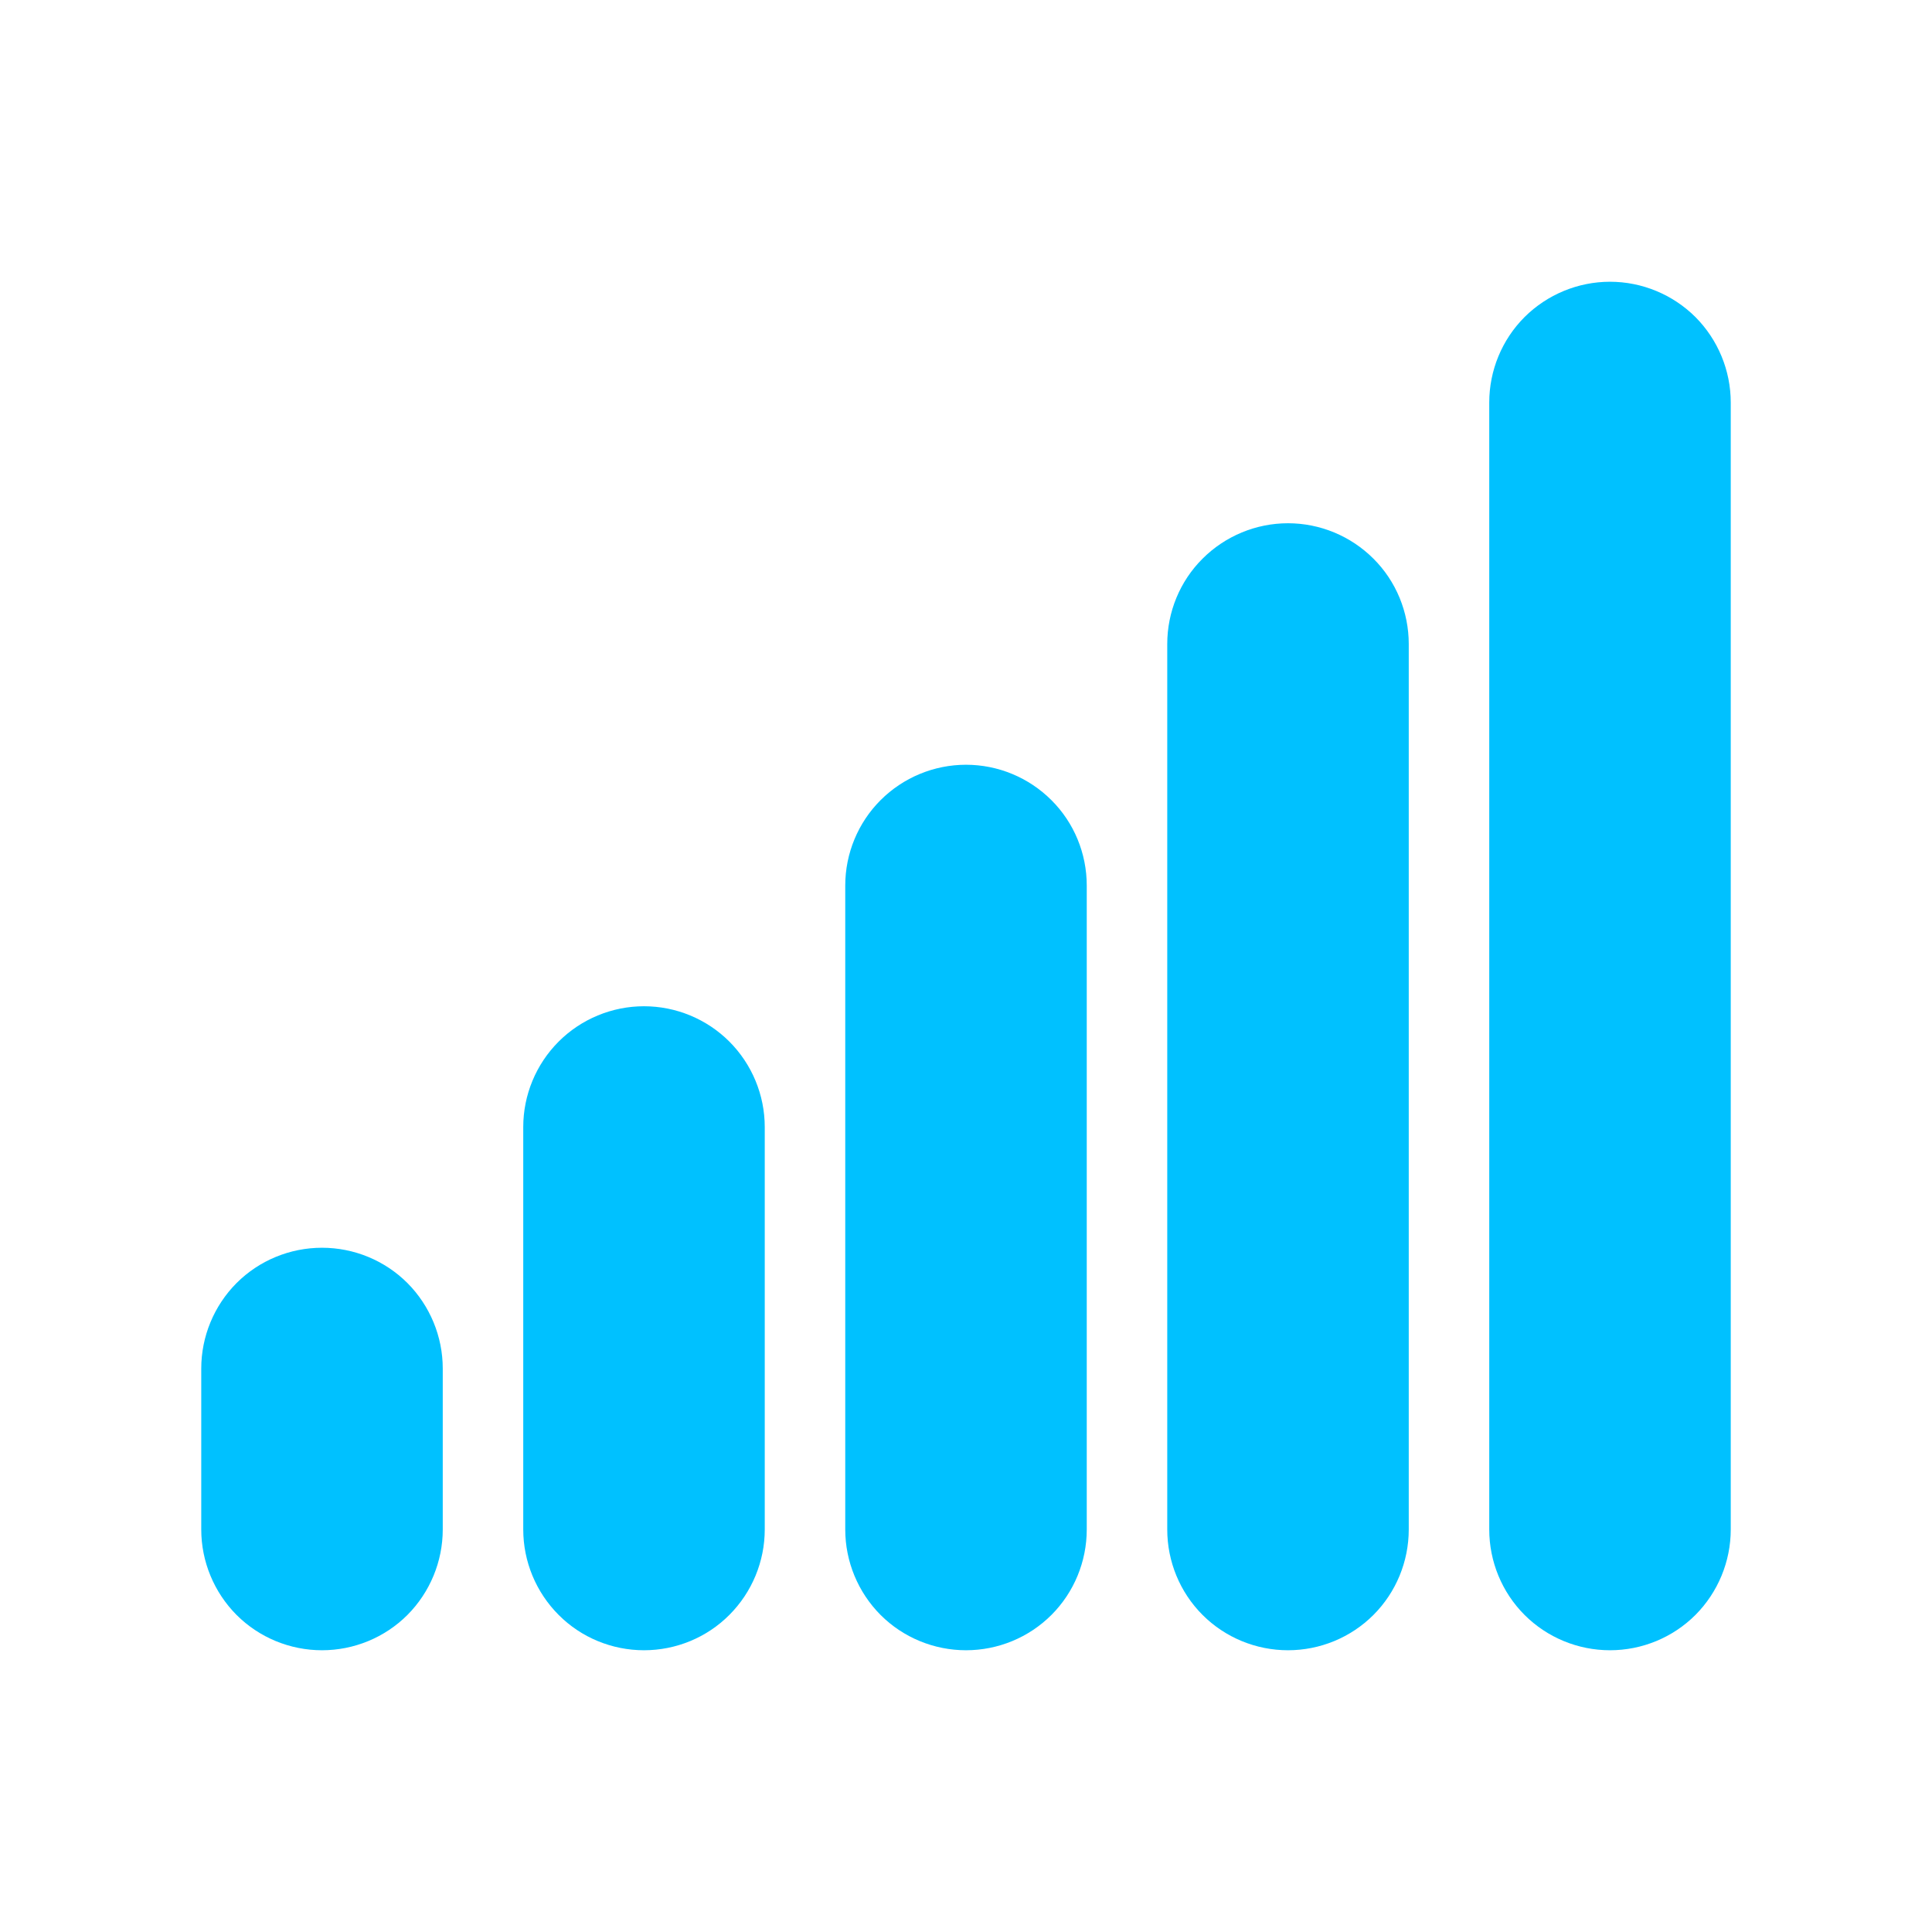 <svg width="18" height="18" viewBox="0 0 18 18" fill="none" xmlns="http://www.w3.org/2000/svg">
<g clip-path="url(#clip0_17_2324)">
<path fill-rule="evenodd" clip-rule="evenodd" d="M15 2.625C15.298 2.625 15.585 2.744 15.796 2.954C16.006 3.165 16.125 3.452 16.125 3.75V14.25C16.125 14.548 16.006 14.835 15.796 15.046C15.585 15.257 15.298 15.375 15 15.375C14.702 15.375 14.415 15.257 14.204 15.046C13.993 14.835 13.875 14.548 13.875 14.25V3.75C13.875 3.452 13.993 3.165 14.204 2.954C14.415 2.744 14.702 2.625 15 2.625Z"  fill="#00C1FF"/>
<path fill-rule="evenodd" clip-rule="evenodd" d="M12 4.875C12.298 4.875 12.585 4.994 12.796 5.205C13.007 5.415 13.125 5.702 13.125 6V14.25C13.125 14.548 13.007 14.835 12.796 15.046C12.585 15.257 12.298 15.375 12 15.375C11.702 15.375 11.415 15.257 11.204 15.046C10.993 14.835 10.875 14.548 10.875 14.25V6C10.875 5.702 10.993 5.415 11.204 5.205C11.415 4.994 11.702 4.875 12 4.875Z"  fill="#00C1FF"/>
<path fill-rule="evenodd" clip-rule="evenodd" d="M9 7.125C9.298 7.125 9.585 7.244 9.796 7.455C10.007 7.665 10.125 7.952 10.125 8.25V14.25C10.125 14.548 10.007 14.835 9.796 15.046C9.585 15.257 9.298 15.375 9 15.375C8.702 15.375 8.415 15.257 8.204 15.046C7.994 14.835 7.875 14.548 7.875 14.25V8.25C7.875 7.952 7.994 7.665 8.204 7.455C8.415 7.244 8.702 7.125 9 7.125Z"  fill="#00C1FF"/>
<path fill-rule="evenodd" clip-rule="evenodd" d="M6 9.375C6.298 9.375 6.585 9.494 6.795 9.704C7.006 9.915 7.125 10.202 7.125 10.5V14.25C7.125 14.548 7.006 14.835 6.795 15.046C6.585 15.257 6.298 15.375 6 15.375C5.702 15.375 5.415 15.257 5.205 15.046C4.994 14.835 4.875 14.548 4.875 14.25V10.5C4.875 10.202 4.994 9.915 5.205 9.704C5.415 9.494 5.702 9.375 6 9.375Z" fill="#00C1FF"/>
<path fill-rule="evenodd" clip-rule="evenodd" d="M3 11.625C3.298 11.625 3.585 11.743 3.796 11.954C4.006 12.165 4.125 12.452 4.125 12.75V14.25C4.125 14.548 4.006 14.835 3.796 15.046C3.585 15.257 3.298 15.375 3 15.375C2.702 15.375 2.415 15.257 2.204 15.046C1.994 14.835 1.875 14.548 1.875 14.25V12.75C1.875 12.452 1.994 12.165 2.204 11.954C2.415 11.743 2.702 11.625 3 11.625Z" fill="#00C1FF"/>
</g>
<defs>
<clipPath id="clip0_17_2324">
<rect width="18" height="18" fill="white"/>
</clipPath>
</defs>
</svg>
